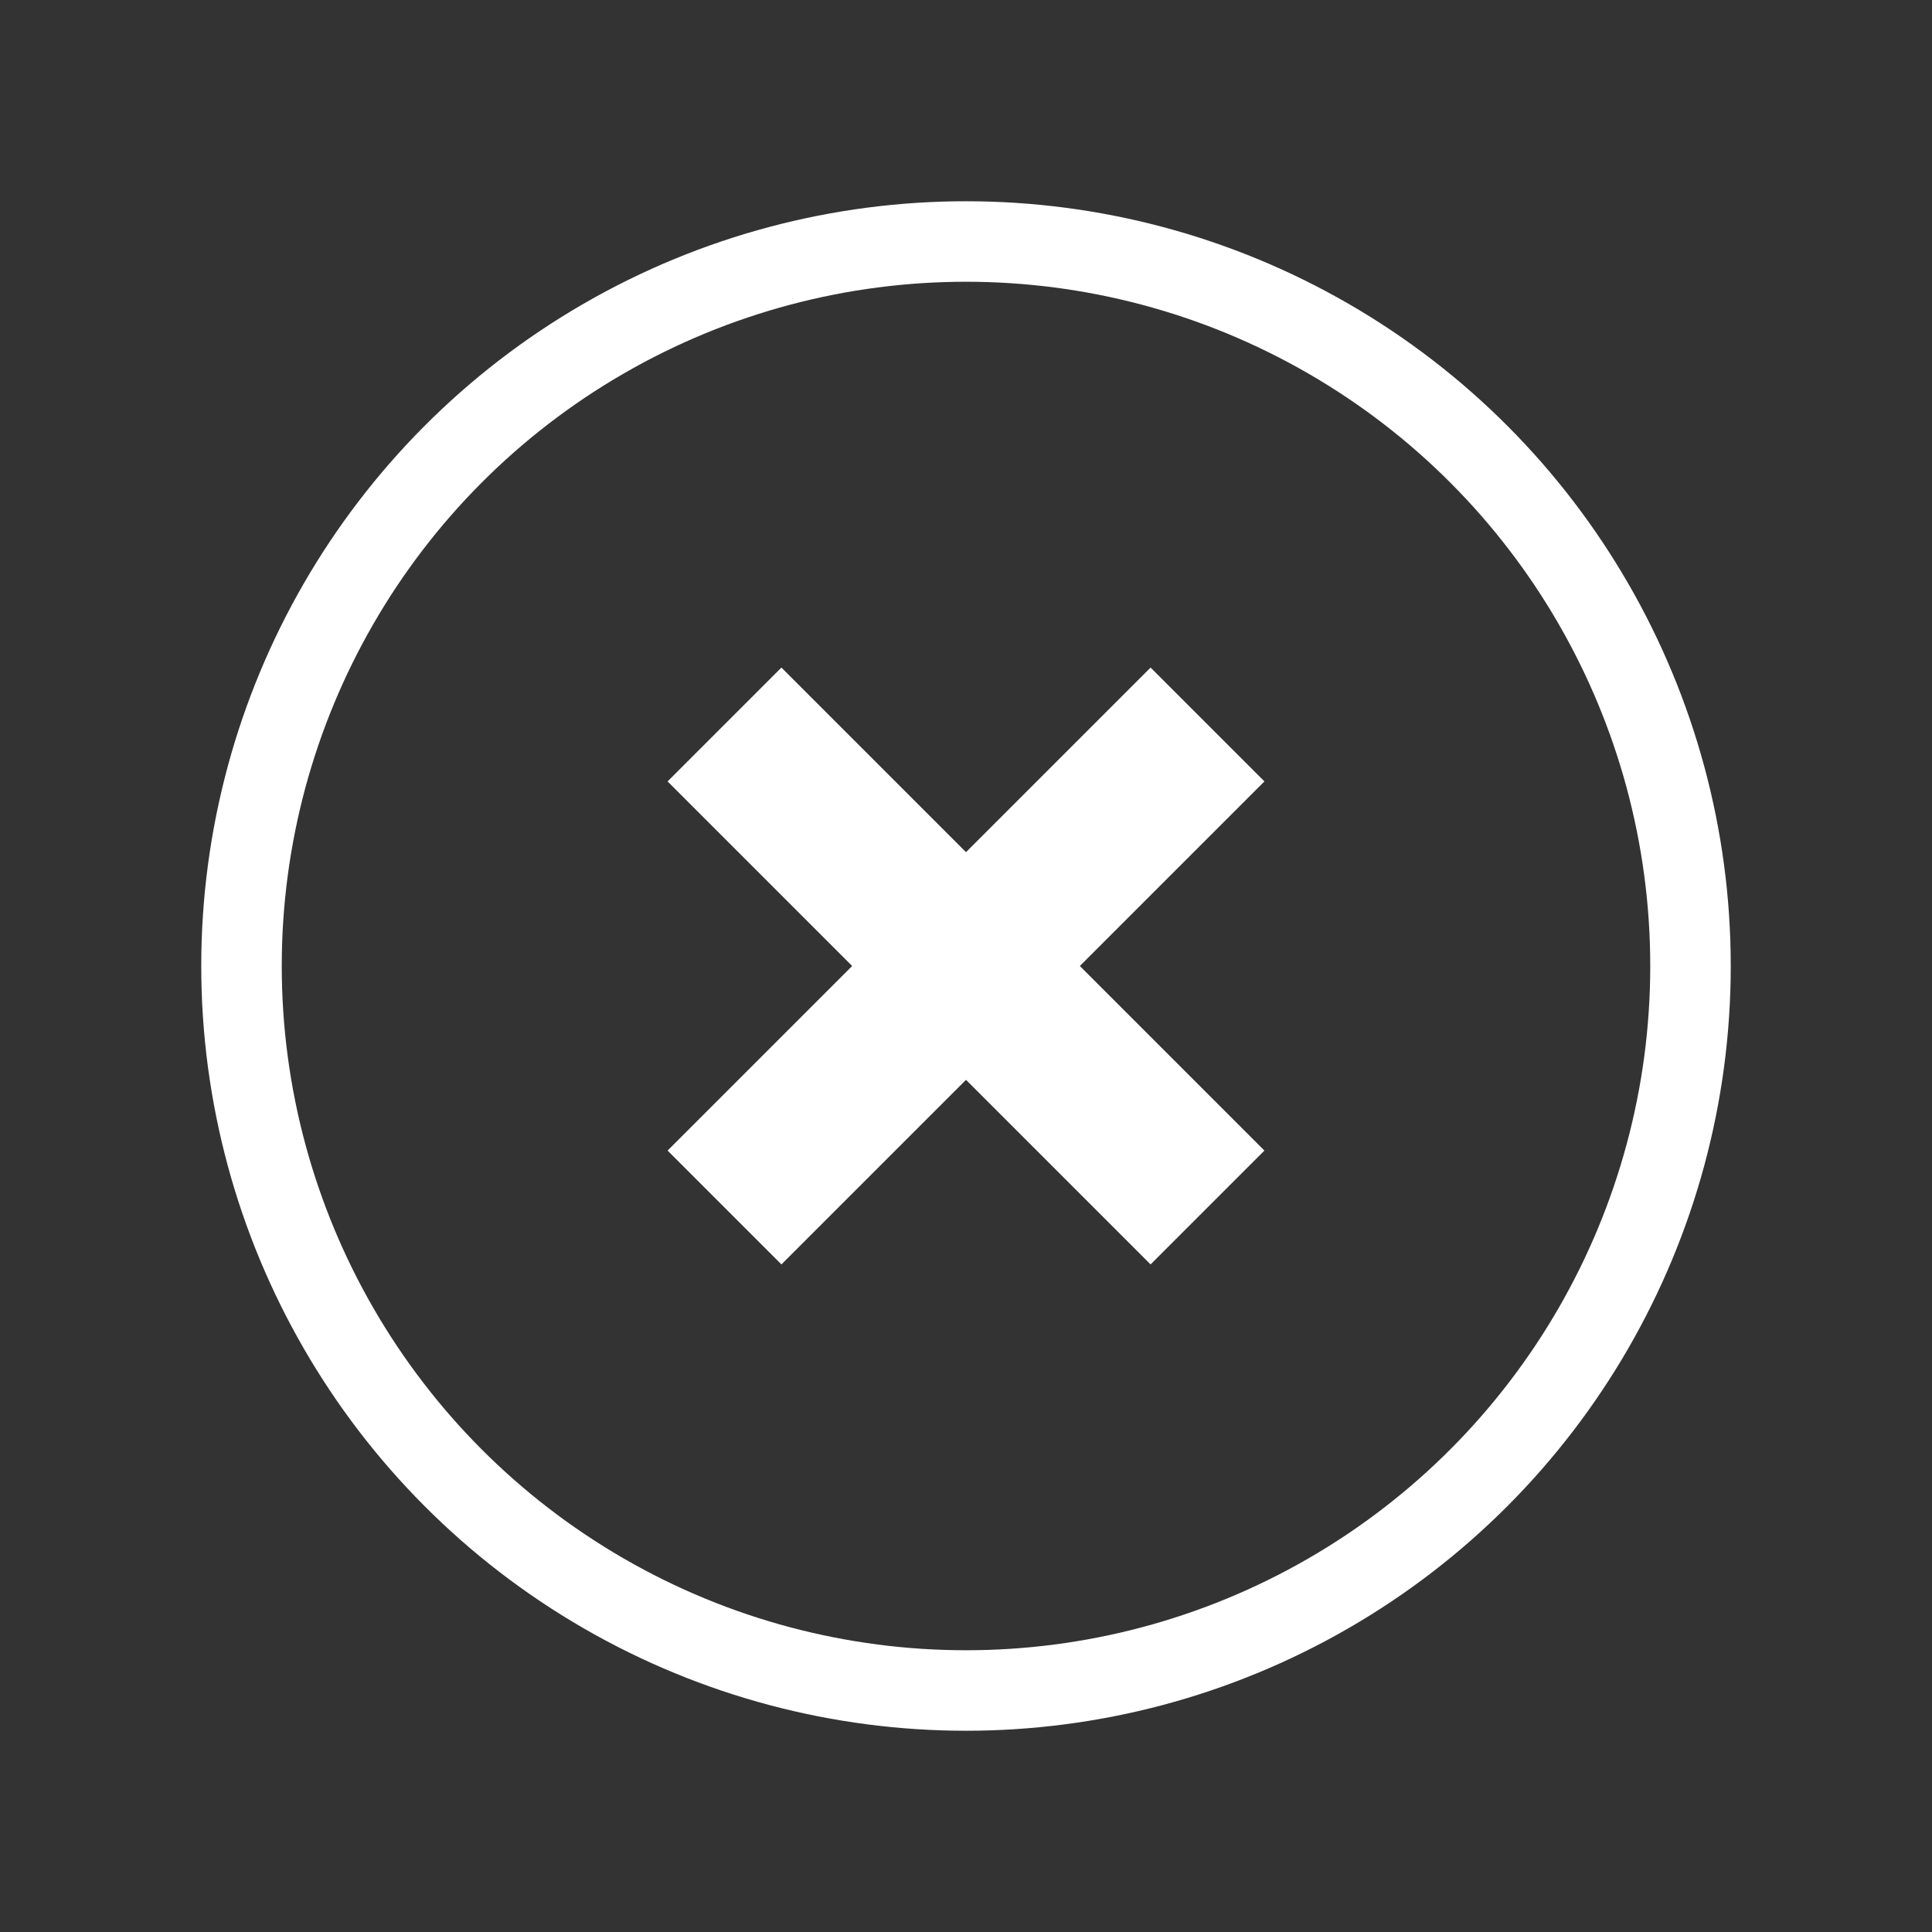 <svg width="24" height="24" viewBox="0 0 24 24" fill="none" xmlns="http://www.w3.org/2000/svg">
<rect x="0" y="0" width="24" height="24" fill="#333333" stroke="none"/>
<g id="Dell">
<circle id="Ellipse 47" cx="12" cy="12" r="9" stroke="white" stroke-width="1"/>
<path id="Vector 8" d="M9 15L15 9" stroke="white" stroke-width="2"/>
<path id="Vector 9" d="M15 15L9 9" stroke="white" stroke-width="2"/>
</g>
</svg>
